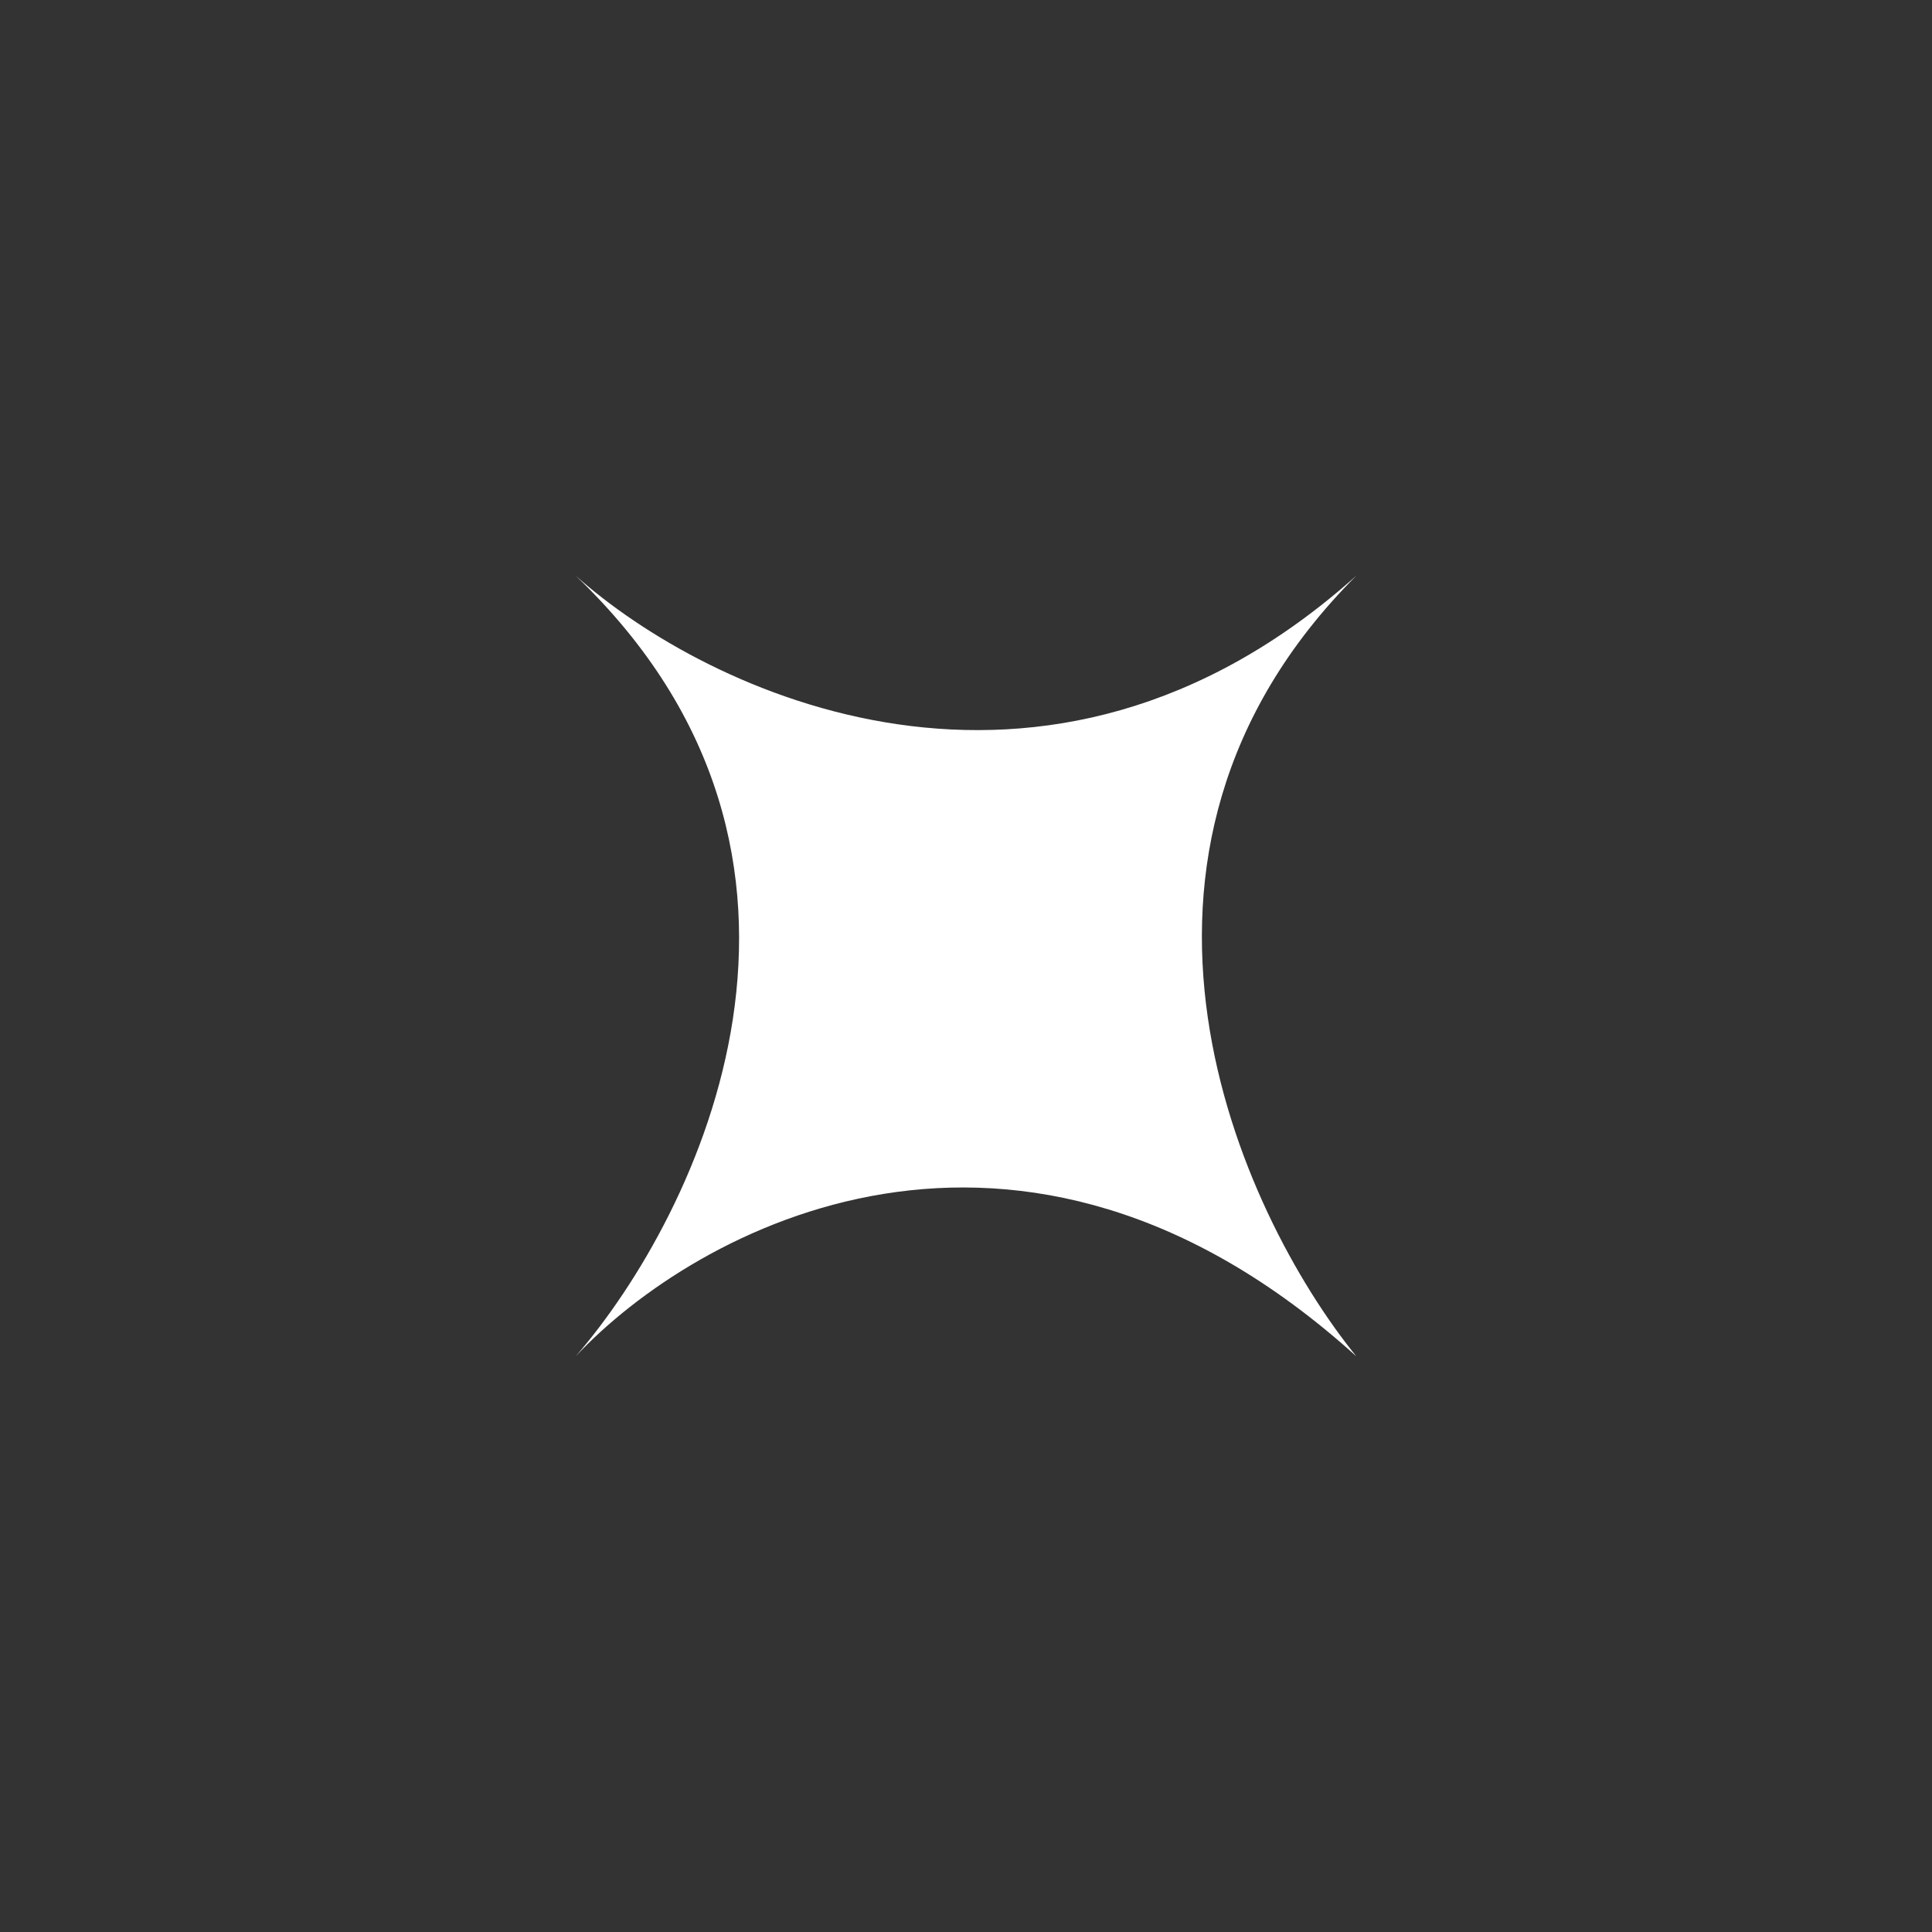 <svg width="28" height="28" viewBox="0 0 28 28" fill="none" xmlns="http://www.w3.org/2000/svg">
<rect x="0" y="0" width="28" height="28" fill="#333333" stroke="none"/>
<path d="M19.657 19.657C14.754 15.225 10.072 17.81 8.343 19.657C10.13 17.594 12.633 12.444 8.343 8.343C10.229 10.032 15.131 12.397 19.657 8.343C15.603 12.397 17.968 17.575 19.657 19.657Z" fill="white"/>
</svg>
